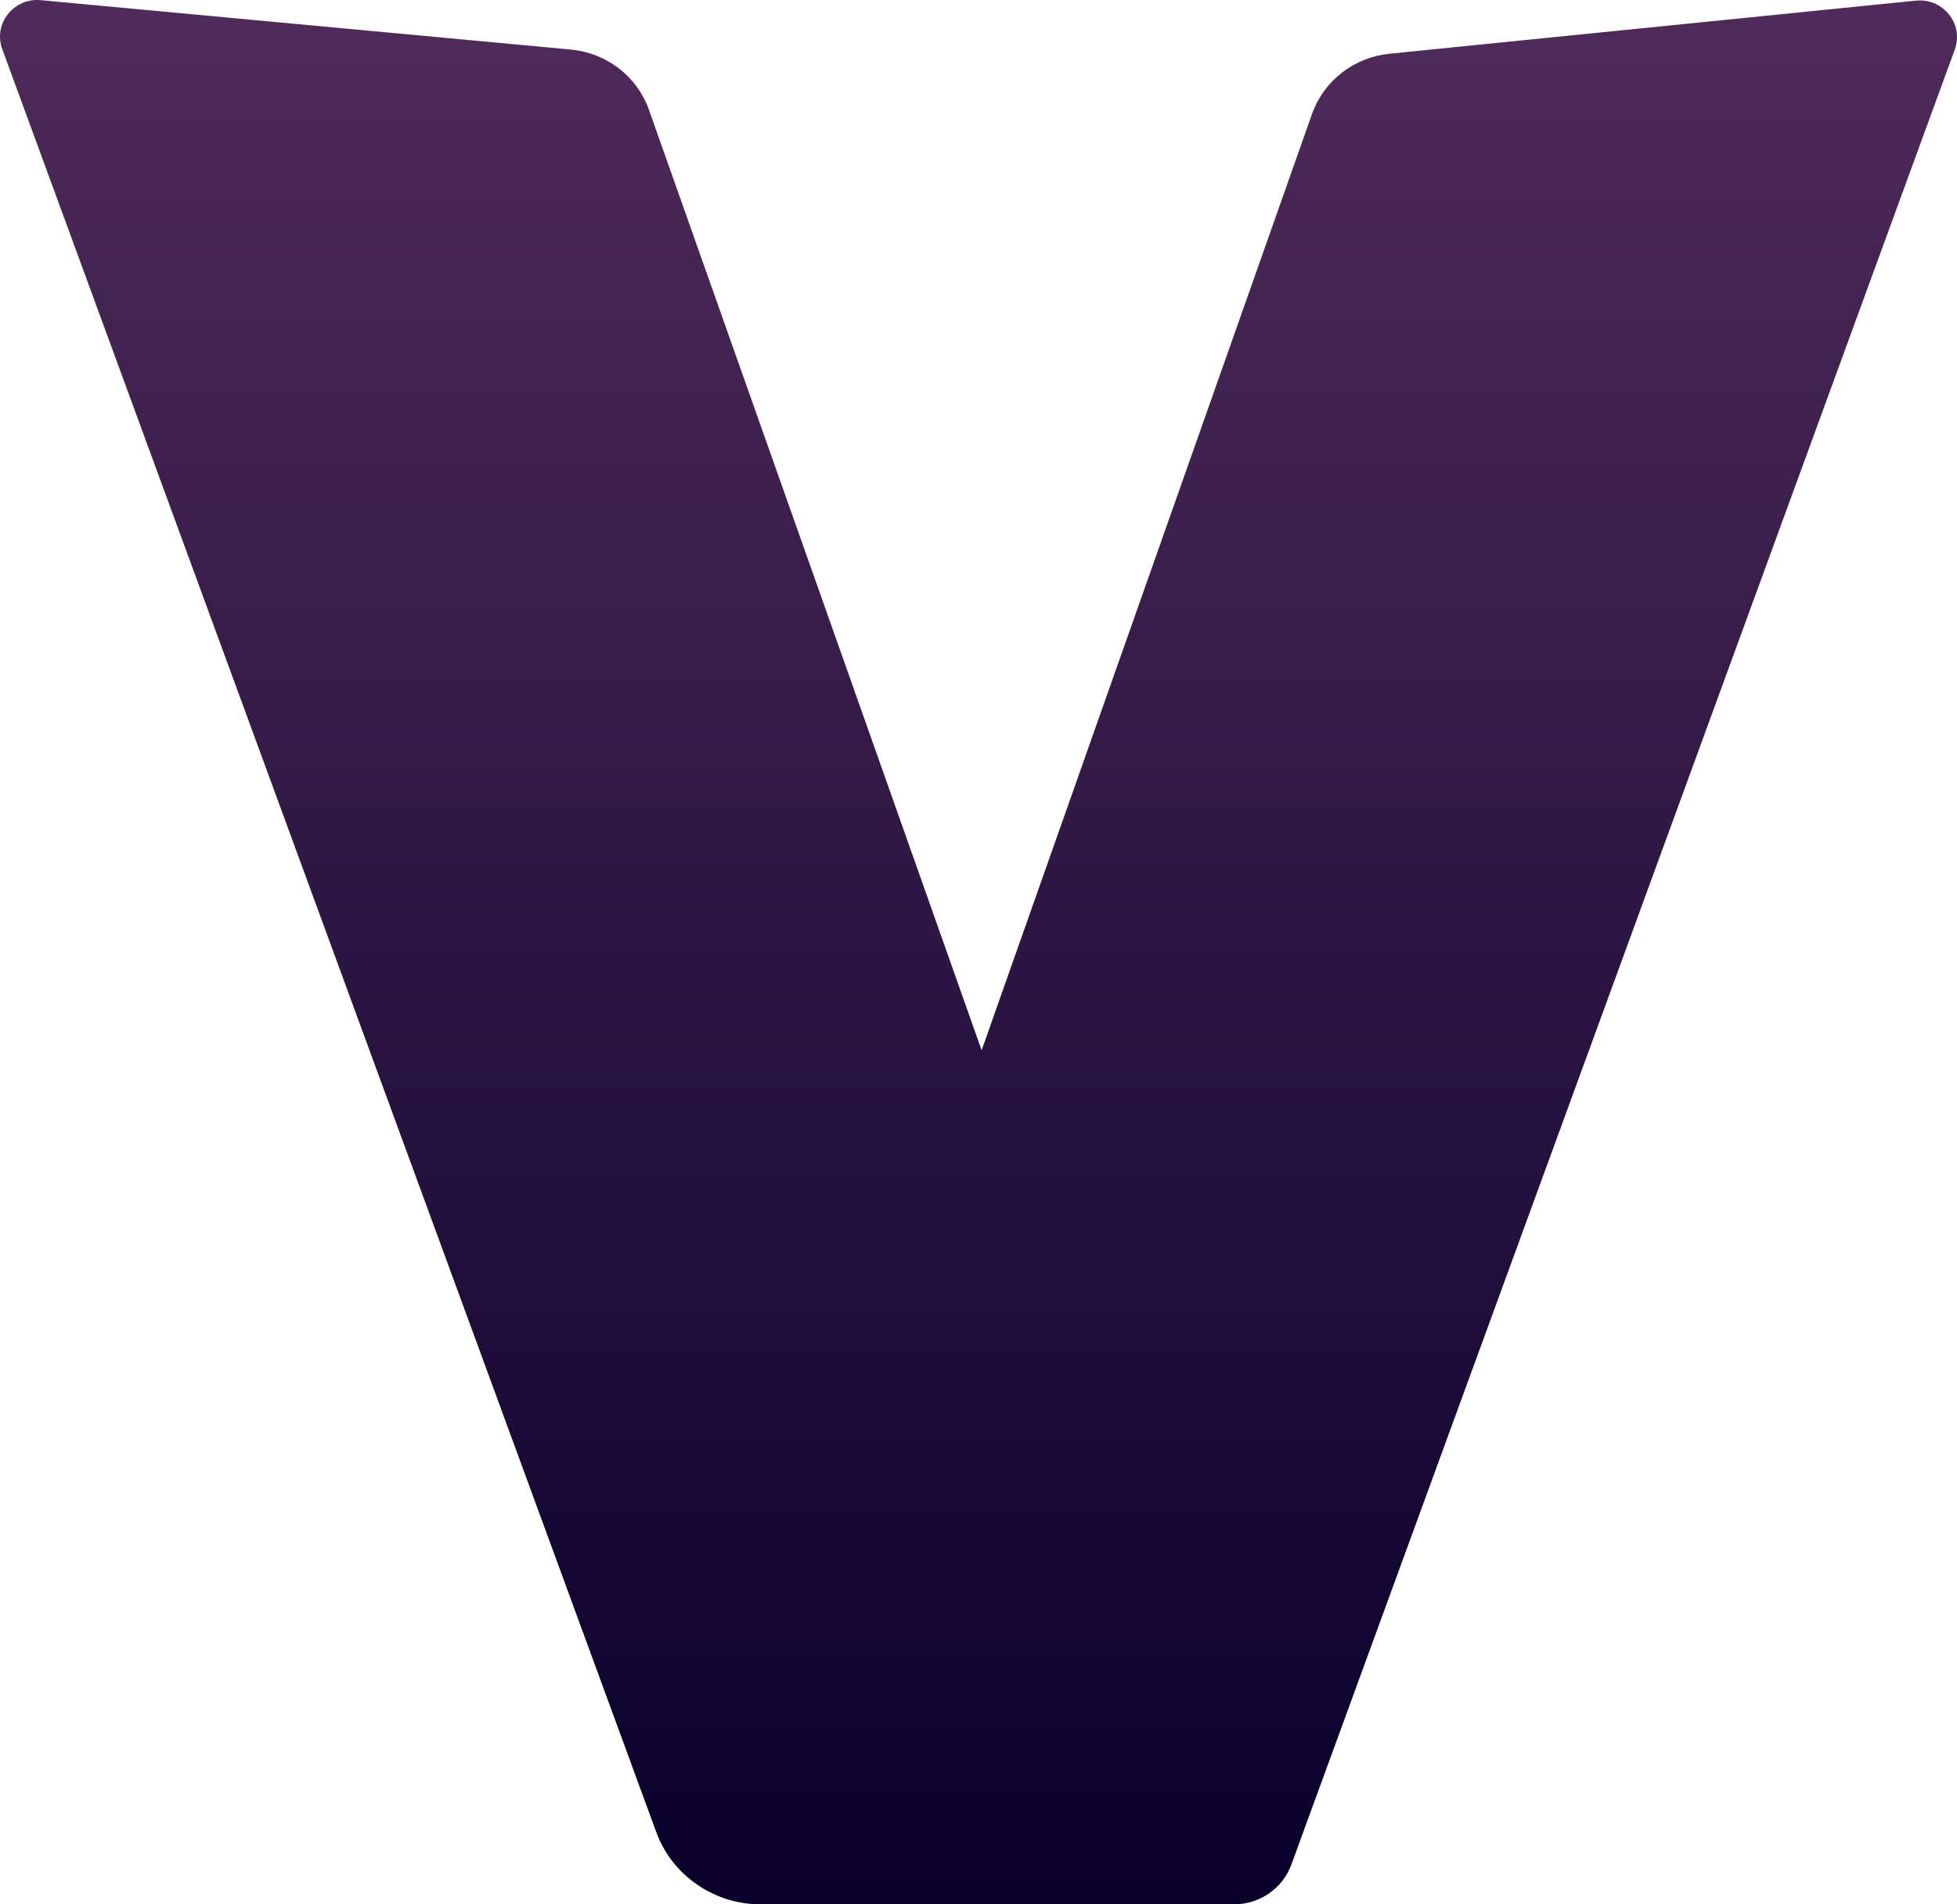 <svg width="37" height="36" viewBox="0 0 37 36" fill="none" xmlns="http://www.w3.org/2000/svg">
<path d="M0.043 0.929L12.407 34.633C12.553 35.034 12.822 35.38 13.176 35.624C13.53 35.869 13.952 36 14.384 36H23.329C23.816 36 24.25 35.7 24.415 35.249L36.958 0.937C37.133 0.457 36.739 -0.04 36.223 0.012L26.269 1.016C25.94 1.049 25.628 1.174 25.368 1.376C25.109 1.578 24.914 1.848 24.805 2.156L18.559 19.855L12.27 2.077C12.161 1.768 11.964 1.496 11.702 1.294C11.44 1.092 11.125 0.968 10.794 0.937L0.772 0.003C0.257 -0.045 -0.133 0.451 0.043 0.929Z" fill="url(#paint0_linear_112_18)"/>
<defs>
<linearGradient id="paint0_linear_112_18" x1="18.5" y1="0" x2="18.5" y2="36" gradientUnits="userSpaceOnUse">
<stop stop-color="#4F2B59"/>
<stop offset="1" stop-color="#09002C"/>
</linearGradient>
</defs>
</svg>
